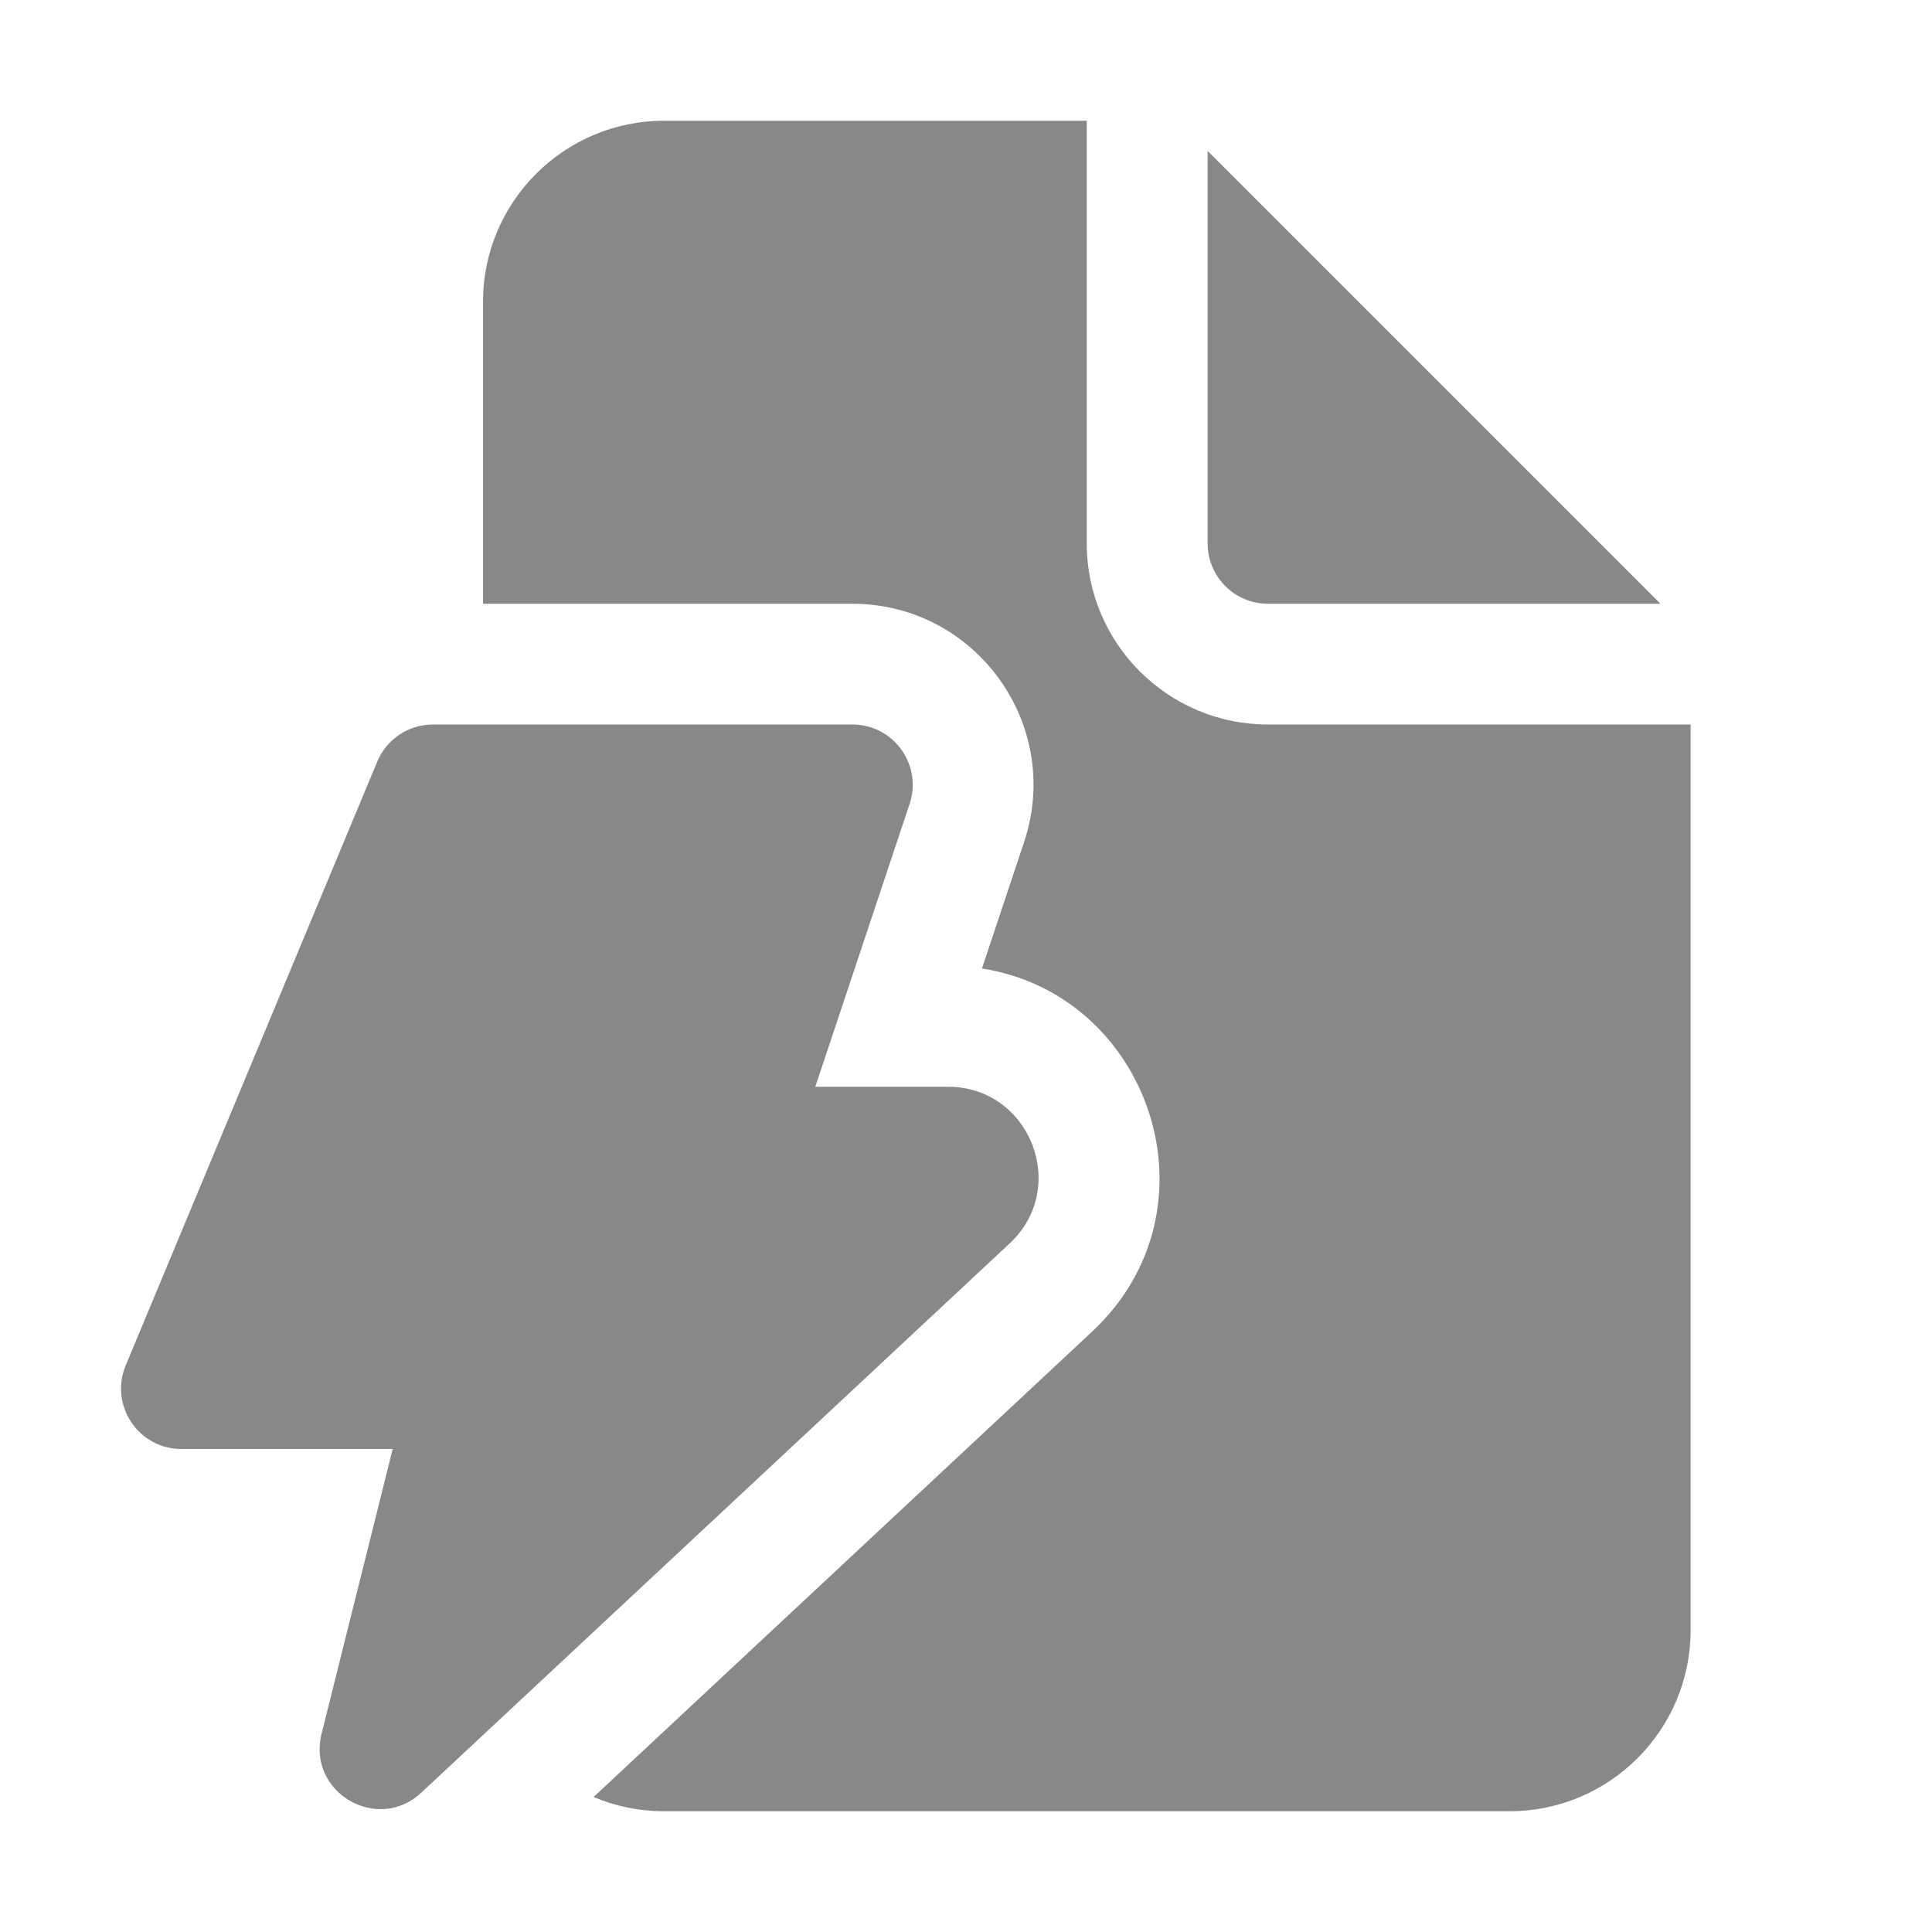 <svg width="16" height="16" viewBox="0 0 16 16" fill="none" xmlns="http://www.w3.org/2000/svg">
<path d="M9 1V4.5C9 5.328 9.672 6 10.501 6H14.001V13.5C14.001 14.328 13.329 15 12.501 15H5.5C5.293 15 5.095 14.958 4.916 14.882L9.043 11.029C10.133 10.012 9.525 8.236 8.132 8.021L8.481 6.974C8.805 6.003 8.082 5 7.058 5H4V2.5C4 1.672 4.672 1 5.5 1H9ZM10.001 1.25V4.5C10.001 4.776 10.224 5 10.501 5H13.751L10.001 1.25ZM1.502 12H3.252L2.663 14.359C2.542 14.842 3.125 15.186 3.489 14.846L8.361 10.298C8.859 9.834 8.53 9 7.85 9H6.752L7.533 6.658C7.641 6.334 7.4 6 7.059 6H3.586C3.384 6 3.202 6.121 3.124 6.308L1.041 11.308C0.904 11.637 1.146 12 1.502 12Z" fill="#888"/>
</svg>

